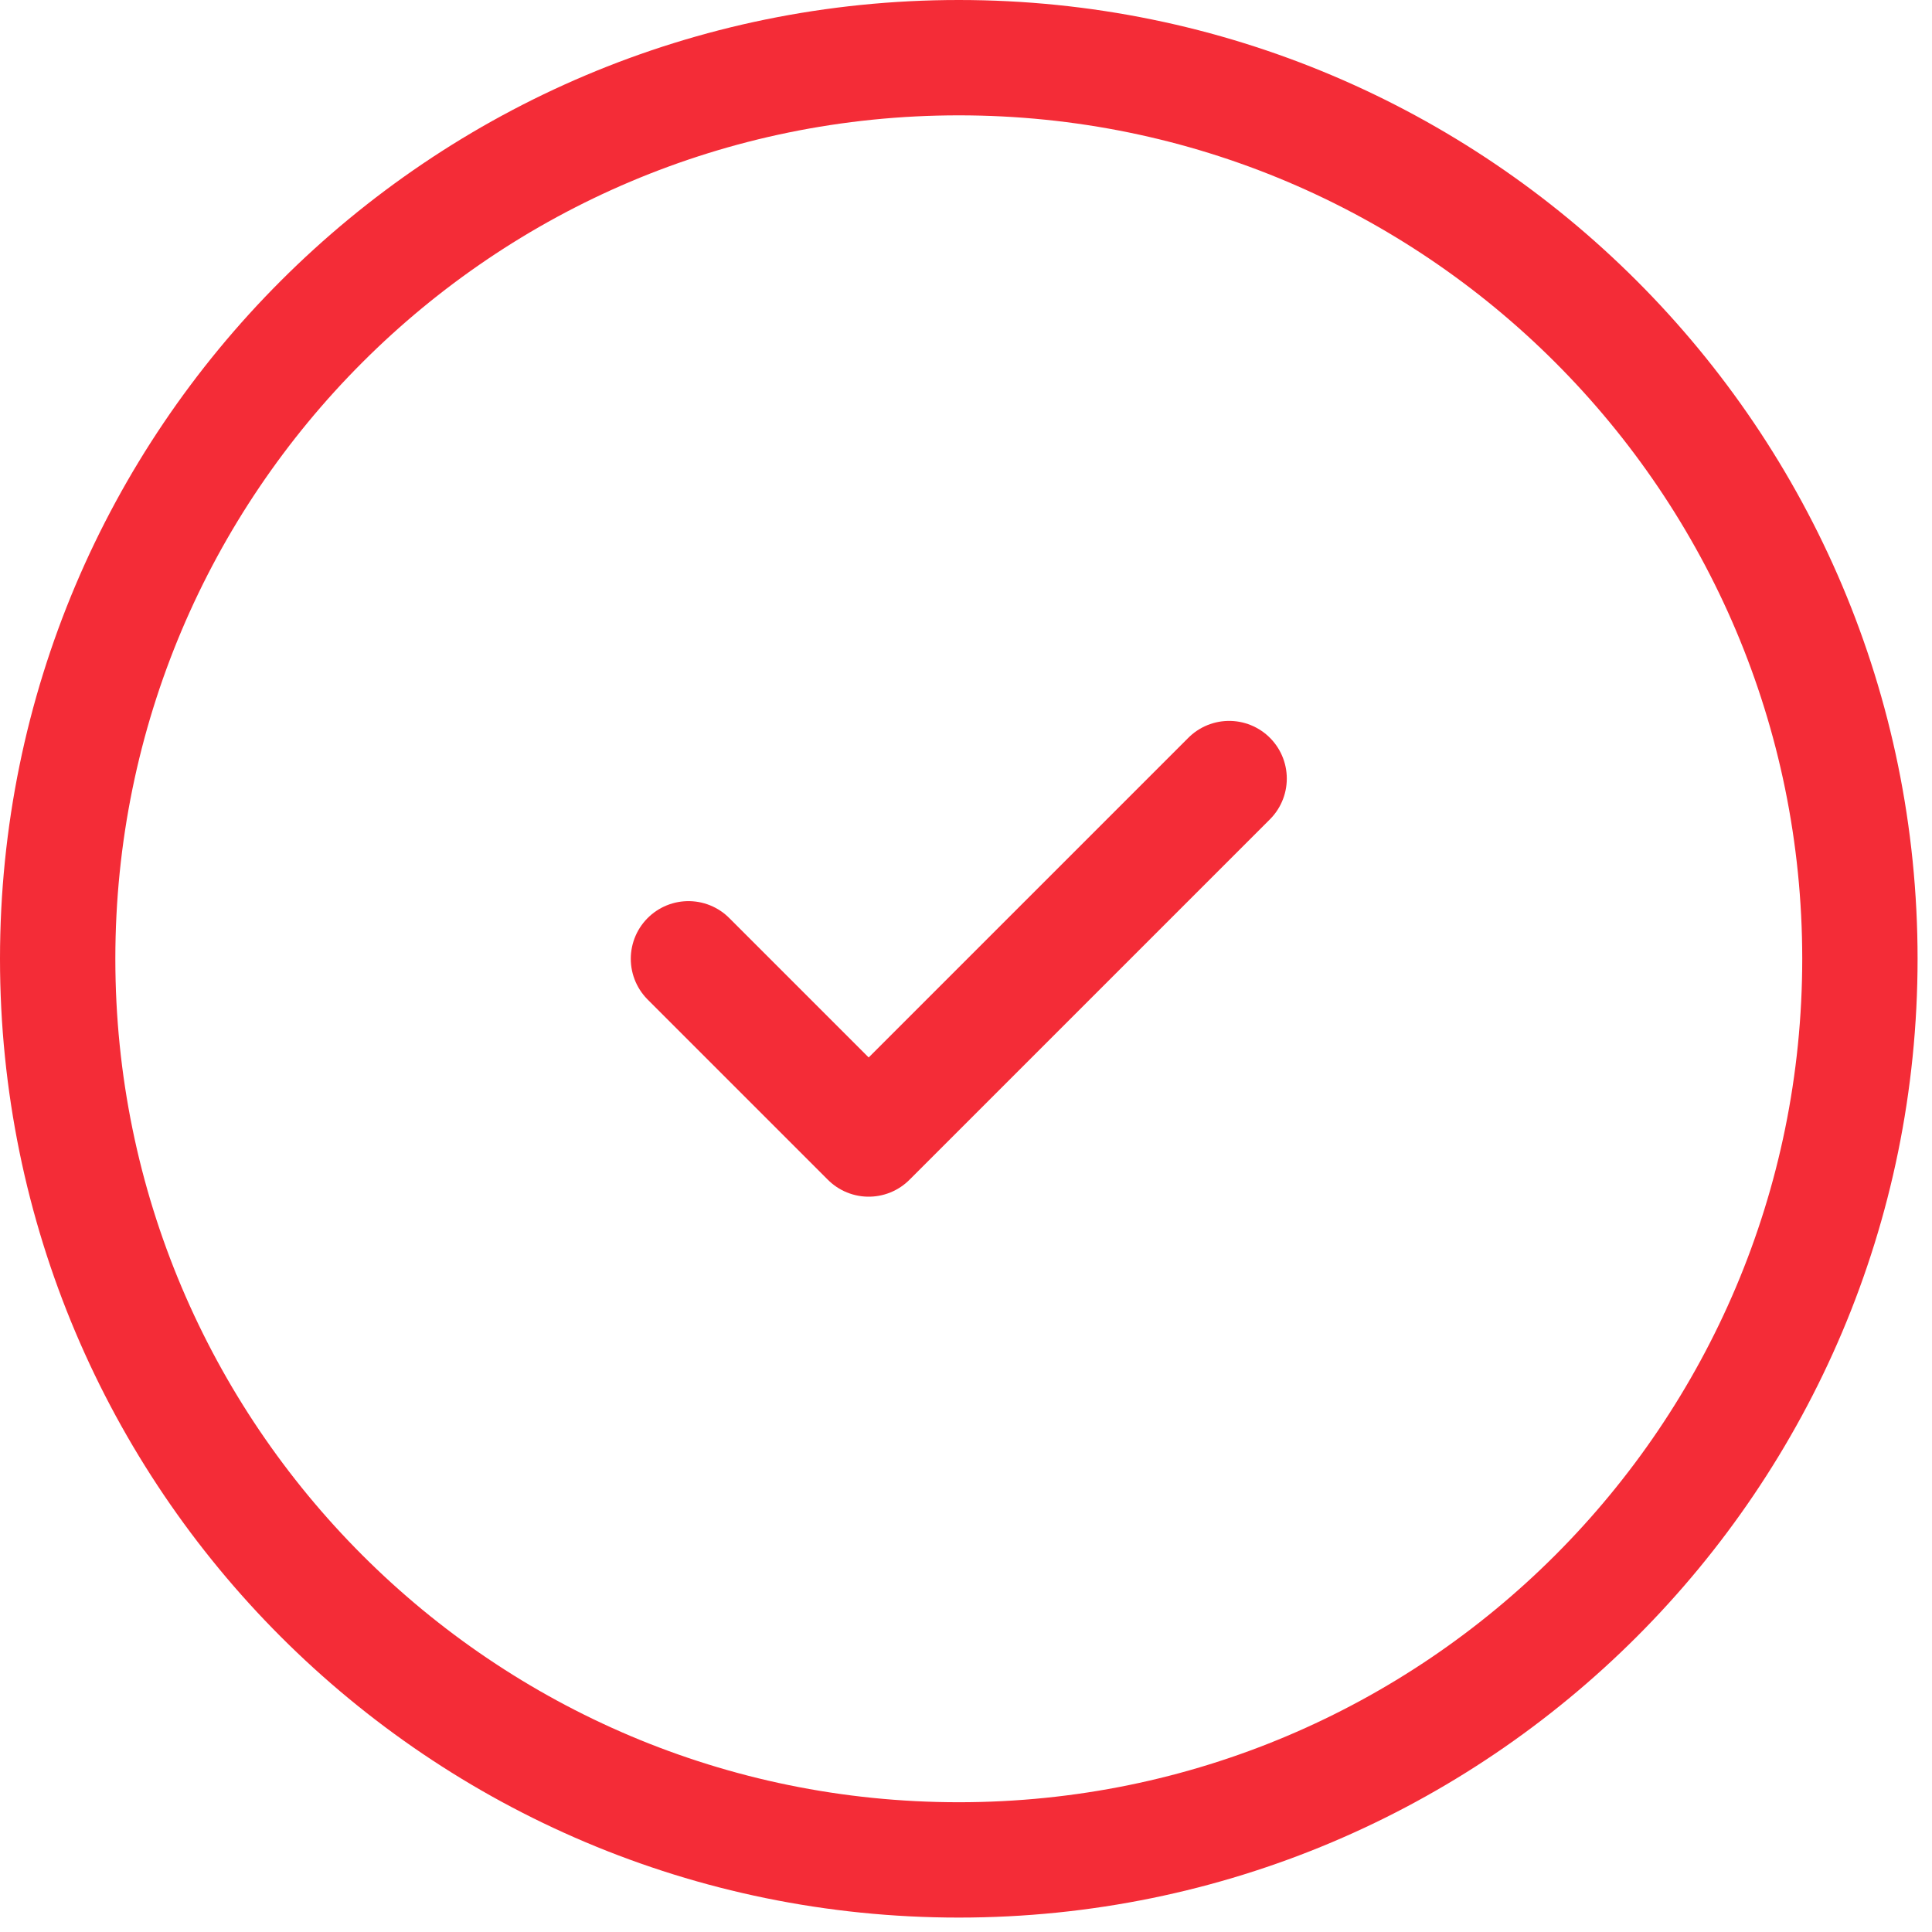 <svg width="67" height="67" viewBox="0 0 67 67" fill="none" xmlns="http://www.w3.org/2000/svg">
<path d="M33.25 64.5C50.509 64.5 64.5 50.509 64.5 33.25C64.5 15.991 50.509 2 33.25 2C15.991 2 2 15.991 2 33.25C2 50.509 15.991 64.5 33.25 64.5Z" stroke="#F42C37" stroke-width="4" stroke-linecap="round" stroke-linejoin="round"/>
<path d="M23.875 33.25L30.125 39.5L42.625 27" stroke="#F42C37" stroke-width="4" stroke-linecap="round" stroke-linejoin="round"/>
</svg>
